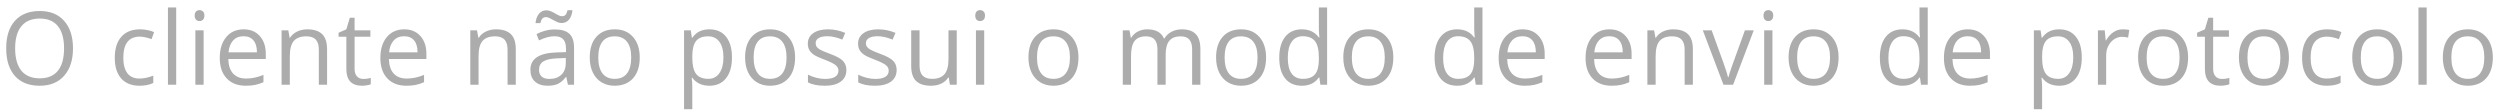 <svg width="295" height="13" viewBox="0 0 295 13" fill="none" xmlns="http://www.w3.org/2000/svg">
<path d="M8.613 5.705C8.613 7.076 8.266 8.154 7.57 8.939C6.879 9.725 5.916 10.117 4.682 10.117C3.42 10.117 2.445 9.732 1.758 8.963C1.074 8.189 0.732 7.1 0.732 5.693C0.732 4.299 1.076 3.219 1.764 2.453C2.451 1.684 3.428 1.299 4.693 1.299C5.924 1.299 6.885 1.689 7.576 2.471C8.268 3.252 8.613 4.33 8.613 5.705ZM1.787 5.705C1.787 6.865 2.033 7.746 2.525 8.348C3.021 8.945 3.74 9.244 4.682 9.244C5.631 9.244 6.348 8.945 6.832 8.348C7.316 7.75 7.559 6.869 7.559 5.705C7.559 4.553 7.316 3.68 6.832 3.086C6.352 2.488 5.639 2.189 4.693 2.189C3.744 2.189 3.021 2.49 2.525 3.092C2.033 3.689 1.787 4.561 1.787 5.705ZM16.466 10.117C15.537 10.117 14.816 9.832 14.304 9.262C13.796 8.688 13.543 7.877 13.543 6.83C13.543 5.756 13.8 4.926 14.316 4.34C14.835 3.754 15.574 3.461 16.531 3.461C16.84 3.461 17.148 3.494 17.457 3.561C17.765 3.627 18.007 3.705 18.183 3.795L17.884 4.621C17.669 4.535 17.435 4.465 17.181 4.41C16.927 4.352 16.703 4.322 16.507 4.322C15.203 4.322 14.55 5.154 14.55 6.818C14.55 7.607 14.709 8.213 15.025 8.635C15.345 9.057 15.818 9.268 16.443 9.268C16.978 9.268 17.527 9.152 18.09 8.922V9.783C17.66 10.006 17.119 10.117 16.466 10.117ZM20.791 10H19.819V0.883H20.791V10ZM24.027 10H23.054V3.578H24.027V10ZM22.972 1.838C22.972 1.615 23.027 1.453 23.136 1.352C23.245 1.246 23.382 1.193 23.546 1.193C23.702 1.193 23.837 1.246 23.95 1.352C24.064 1.457 24.12 1.619 24.12 1.838C24.12 2.057 24.064 2.221 23.95 2.33C23.837 2.436 23.702 2.488 23.546 2.488C23.382 2.488 23.245 2.436 23.136 2.33C23.027 2.221 22.972 2.057 22.972 1.838ZM29.002 10.117C28.053 10.117 27.303 9.828 26.752 9.25C26.205 8.672 25.932 7.869 25.932 6.842C25.932 5.807 26.186 4.984 26.693 4.375C27.205 3.766 27.891 3.461 28.75 3.461C29.555 3.461 30.191 3.727 30.66 4.258C31.129 4.785 31.363 5.482 31.363 6.35V6.965H26.939C26.959 7.719 27.148 8.291 27.508 8.682C27.871 9.072 28.381 9.268 29.037 9.268C29.729 9.268 30.412 9.123 31.088 8.834V9.701C30.744 9.85 30.418 9.955 30.109 10.018C29.805 10.084 29.436 10.117 29.002 10.117ZM28.738 4.275C28.223 4.275 27.811 4.443 27.502 4.779C27.197 5.115 27.018 5.58 26.963 6.174H30.32C30.32 5.561 30.184 5.092 29.91 4.768C29.637 4.439 29.246 4.275 28.738 4.275ZM37.622 10V5.846C37.622 5.322 37.503 4.932 37.264 4.674C37.026 4.416 36.653 4.287 36.145 4.287C35.473 4.287 34.981 4.469 34.669 4.832C34.356 5.195 34.2 5.795 34.2 6.631V10H33.227V3.578H34.018L34.177 4.457H34.223C34.423 4.141 34.702 3.896 35.061 3.725C35.421 3.549 35.821 3.461 36.263 3.461C37.036 3.461 37.618 3.648 38.009 4.023C38.399 4.395 38.594 4.99 38.594 5.811V10H37.622ZM42.873 9.314C43.044 9.314 43.211 9.303 43.371 9.279C43.531 9.252 43.658 9.225 43.752 9.197V9.941C43.646 9.992 43.49 10.033 43.283 10.065C43.08 10.1 42.896 10.117 42.732 10.117C41.49 10.117 40.869 9.463 40.869 8.154V4.334H39.949V3.865L40.869 3.461L41.279 2.09H41.841V3.578H43.705V4.334H41.841V8.113C41.841 8.5 41.933 8.797 42.117 9.004C42.3 9.211 42.552 9.314 42.873 9.314ZM47.953 10.117C47.004 10.117 46.254 9.828 45.703 9.25C45.157 8.672 44.883 7.869 44.883 6.842C44.883 5.807 45.137 4.984 45.645 4.375C46.157 3.766 46.842 3.461 47.702 3.461C48.506 3.461 49.143 3.727 49.612 4.258C50.081 4.785 50.315 5.482 50.315 6.35V6.965H45.891C45.91 7.719 46.1 8.291 46.459 8.682C46.823 9.072 47.332 9.268 47.989 9.268C48.68 9.268 49.364 9.123 50.039 8.834V9.701C49.696 9.85 49.37 9.955 49.061 10.018C48.756 10.084 48.387 10.117 47.953 10.117ZM47.69 4.275C47.174 4.275 46.762 4.443 46.453 4.779C46.149 5.115 45.969 5.58 45.914 6.174H49.272C49.272 5.561 49.135 5.092 48.862 4.768C48.588 4.439 48.198 4.275 47.69 4.275ZM59.891 10V5.846C59.891 5.322 59.772 4.932 59.533 4.674C59.295 4.416 58.922 4.287 58.414 4.287C57.742 4.287 57.25 4.469 56.938 4.832C56.625 5.195 56.469 5.795 56.469 6.631V10H55.496V3.578H56.287L56.445 4.457H56.492C56.691 4.141 56.971 3.896 57.33 3.725C57.69 3.549 58.09 3.461 58.531 3.461C59.305 3.461 59.887 3.648 60.277 4.023C60.668 4.395 60.863 4.99 60.863 5.811V10H59.891ZM67.016 10L66.823 9.086H66.776C66.456 9.488 66.135 9.762 65.815 9.906C65.499 10.047 65.102 10.117 64.626 10.117C63.989 10.117 63.489 9.953 63.126 9.625C62.766 9.297 62.587 8.83 62.587 8.225C62.587 6.928 63.624 6.248 65.698 6.186L66.788 6.15V5.752C66.788 5.248 66.678 4.877 66.46 4.639C66.245 4.396 65.899 4.275 65.423 4.275C64.888 4.275 64.282 4.439 63.606 4.768L63.307 4.023C63.624 3.852 63.969 3.717 64.344 3.619C64.723 3.521 65.102 3.473 65.481 3.473C66.247 3.473 66.813 3.643 67.18 3.982C67.552 4.322 67.737 4.867 67.737 5.617V10H67.016ZM64.819 9.314C65.425 9.314 65.899 9.148 66.243 8.816C66.591 8.484 66.764 8.02 66.764 7.422V6.842L65.792 6.883C65.018 6.91 64.46 7.031 64.116 7.246C63.776 7.457 63.606 7.787 63.606 8.236C63.606 8.588 63.712 8.855 63.923 9.039C64.138 9.223 64.436 9.314 64.819 9.314ZM66.26 2.717C66.093 2.717 65.928 2.682 65.768 2.611C65.608 2.537 65.45 2.457 65.294 2.371C65.141 2.281 64.993 2.201 64.848 2.131C64.708 2.057 64.571 2.02 64.438 2.02C64.243 2.02 64.094 2.078 63.993 2.195C63.895 2.312 63.819 2.49 63.764 2.729H63.19C63.241 2.256 63.378 1.887 63.6 1.621C63.827 1.352 64.118 1.217 64.473 1.217C64.653 1.217 64.827 1.254 64.995 1.328C65.163 1.398 65.323 1.479 65.475 1.568C65.628 1.654 65.774 1.734 65.915 1.809C66.055 1.879 66.188 1.914 66.313 1.914C66.505 1.914 66.647 1.857 66.741 1.744C66.835 1.627 66.911 1.447 66.969 1.205H67.55C67.499 1.678 67.362 2.049 67.139 2.318C66.921 2.584 66.628 2.717 66.26 2.717ZM75.49 6.783C75.49 7.83 75.226 8.648 74.699 9.238C74.171 9.824 73.443 10.117 72.513 10.117C71.939 10.117 71.429 9.982 70.984 9.713C70.539 9.443 70.195 9.057 69.953 8.553C69.71 8.049 69.59 7.459 69.59 6.783C69.59 5.736 69.851 4.922 70.375 4.34C70.898 3.754 71.625 3.461 72.554 3.461C73.453 3.461 74.166 3.76 74.693 4.357C75.224 4.955 75.49 5.764 75.49 6.783ZM70.597 6.783C70.597 7.604 70.761 8.229 71.09 8.658C71.418 9.088 71.9 9.303 72.537 9.303C73.173 9.303 73.656 9.09 73.984 8.664C74.316 8.234 74.482 7.607 74.482 6.783C74.482 5.967 74.316 5.348 73.984 4.926C73.656 4.5 73.169 4.287 72.525 4.287C71.888 4.287 71.408 4.496 71.084 4.914C70.759 5.332 70.597 5.955 70.597 6.783ZM83.706 10.117C83.288 10.117 82.906 10.041 82.558 9.889C82.214 9.732 81.925 9.494 81.691 9.174H81.62C81.667 9.549 81.691 9.904 81.691 10.24V12.883H80.718V3.578H81.509L81.644 4.457H81.691C81.941 4.105 82.232 3.852 82.564 3.695C82.896 3.539 83.277 3.461 83.706 3.461C84.558 3.461 85.214 3.752 85.675 4.334C86.14 4.916 86.372 5.732 86.372 6.783C86.372 7.838 86.136 8.658 85.663 9.244C85.195 9.826 84.542 10.117 83.706 10.117ZM83.566 4.287C82.909 4.287 82.435 4.469 82.142 4.832C81.849 5.195 81.698 5.773 81.691 6.566V6.783C81.691 7.686 81.841 8.332 82.142 8.723C82.443 9.109 82.925 9.303 83.589 9.303C84.144 9.303 84.577 9.078 84.89 8.629C85.206 8.18 85.365 7.561 85.365 6.771C85.365 5.971 85.206 5.357 84.89 4.932C84.577 4.502 84.136 4.287 83.566 4.287ZM93.82 6.783C93.82 7.83 93.557 8.648 93.029 9.238C92.502 9.824 91.773 10.117 90.844 10.117C90.269 10.117 89.76 9.982 89.314 9.713C88.869 9.443 88.525 9.057 88.283 8.553C88.041 8.049 87.92 7.459 87.92 6.783C87.92 5.736 88.182 4.922 88.705 4.34C89.228 3.754 89.955 3.461 90.885 3.461C91.783 3.461 92.496 3.76 93.023 4.357C93.555 4.955 93.82 5.764 93.82 6.783ZM88.928 6.783C88.928 7.604 89.092 8.229 89.42 8.658C89.748 9.088 90.231 9.303 90.867 9.303C91.504 9.303 91.986 9.09 92.314 8.664C92.647 8.234 92.812 7.607 92.812 6.783C92.812 5.967 92.647 5.348 92.314 4.926C91.986 4.5 91.5 4.287 90.856 4.287C90.219 4.287 89.738 4.496 89.414 4.914C89.09 5.332 88.928 5.955 88.928 6.783ZM99.874 8.248C99.874 8.846 99.651 9.307 99.206 9.631C98.76 9.955 98.135 10.117 97.331 10.117C96.479 10.117 95.815 9.982 95.339 9.713V8.811C95.647 8.967 95.977 9.09 96.329 9.18C96.684 9.27 97.026 9.314 97.354 9.314C97.862 9.314 98.253 9.234 98.526 9.074C98.8 8.91 98.936 8.662 98.936 8.33C98.936 8.08 98.827 7.867 98.608 7.691C98.393 7.512 97.972 7.301 97.343 7.059C96.745 6.836 96.319 6.643 96.065 6.479C95.815 6.311 95.628 6.121 95.503 5.91C95.382 5.699 95.321 5.447 95.321 5.154C95.321 4.631 95.534 4.219 95.96 3.918C96.385 3.613 96.969 3.461 97.712 3.461C98.403 3.461 99.079 3.602 99.739 3.883L99.393 4.674C98.749 4.408 98.165 4.275 97.641 4.275C97.18 4.275 96.833 4.348 96.598 4.492C96.364 4.637 96.247 4.836 96.247 5.09C96.247 5.262 96.29 5.408 96.376 5.529C96.466 5.65 96.608 5.766 96.803 5.875C96.999 5.984 97.374 6.143 97.928 6.35C98.69 6.627 99.204 6.906 99.469 7.188C99.739 7.469 99.874 7.822 99.874 8.248ZM105.804 8.248C105.804 8.846 105.582 9.307 105.136 9.631C104.691 9.955 104.066 10.117 103.261 10.117C102.41 10.117 101.746 9.982 101.269 9.713V8.811C101.578 8.967 101.908 9.09 102.259 9.18C102.615 9.27 102.957 9.314 103.285 9.314C103.793 9.314 104.183 9.234 104.457 9.074C104.73 8.91 104.867 8.662 104.867 8.33C104.867 8.08 104.757 7.867 104.539 7.691C104.324 7.512 103.902 7.301 103.273 7.059C102.675 6.836 102.25 6.643 101.996 6.479C101.746 6.311 101.558 6.121 101.433 5.91C101.312 5.699 101.252 5.447 101.252 5.154C101.252 4.631 101.464 4.219 101.89 3.918C102.316 3.613 102.9 3.461 103.642 3.461C104.334 3.461 105.009 3.602 105.67 3.883L105.324 4.674C104.679 4.408 104.095 4.275 103.572 4.275C103.111 4.275 102.763 4.348 102.529 4.492C102.295 4.637 102.177 4.836 102.177 5.09C102.177 5.262 102.22 5.408 102.306 5.529C102.396 5.65 102.539 5.766 102.734 5.875C102.929 5.984 103.304 6.143 103.859 6.35C104.621 6.627 105.134 6.906 105.4 7.188C105.67 7.469 105.804 7.822 105.804 8.248ZM108.506 3.578V7.744C108.506 8.268 108.625 8.658 108.864 8.916C109.102 9.174 109.475 9.303 109.983 9.303C110.655 9.303 111.145 9.119 111.454 8.752C111.766 8.385 111.922 7.785 111.922 6.953V3.578H112.895V10H112.092L111.952 9.139H111.899C111.7 9.455 111.422 9.697 111.067 9.865C110.715 10.033 110.313 10.117 109.86 10.117C109.079 10.117 108.493 9.932 108.102 9.561C107.715 9.189 107.522 8.596 107.522 7.779V3.578H108.506ZM116.136 10H115.163V3.578H116.136V10ZM115.081 1.838C115.081 1.615 115.136 1.453 115.245 1.352C115.355 1.246 115.491 1.193 115.655 1.193C115.812 1.193 115.946 1.246 116.06 1.352C116.173 1.457 116.23 1.619 116.23 1.838C116.23 2.057 116.173 2.221 116.06 2.33C115.946 2.436 115.812 2.488 115.655 2.488C115.491 2.488 115.355 2.436 115.245 2.33C115.136 2.221 115.081 2.057 115.081 1.838ZM127.259 6.783C127.259 7.83 126.995 8.648 126.468 9.238C125.94 9.824 125.212 10.117 124.282 10.117C123.708 10.117 123.198 9.982 122.753 9.713C122.307 9.443 121.964 9.057 121.721 8.553C121.479 8.049 121.358 7.459 121.358 6.783C121.358 5.736 121.62 4.922 122.143 4.34C122.667 3.754 123.393 3.461 124.323 3.461C125.221 3.461 125.934 3.76 126.462 4.357C126.993 4.955 127.259 5.764 127.259 6.783ZM122.366 6.783C122.366 7.604 122.53 8.229 122.858 8.658C123.186 9.088 123.669 9.303 124.305 9.303C124.942 9.303 125.425 9.09 125.753 8.664C126.085 8.234 126.251 7.607 126.251 6.783C126.251 5.967 126.085 5.348 125.753 4.926C125.425 4.5 124.938 4.287 124.294 4.287C123.657 4.287 123.177 4.496 122.852 4.914C122.528 5.332 122.366 5.955 122.366 6.783ZM140.672 10V5.822C140.672 5.311 140.563 4.928 140.344 4.674C140.125 4.416 139.786 4.287 139.325 4.287C138.719 4.287 138.272 4.461 137.983 4.809C137.694 5.156 137.549 5.691 137.549 6.414V10H136.577V5.822C136.577 5.311 136.467 4.928 136.248 4.674C136.03 4.416 135.688 4.287 135.223 4.287C134.614 4.287 134.166 4.471 133.881 4.838C133.6 5.201 133.459 5.799 133.459 6.631V10H132.487V3.578H133.278L133.436 4.457H133.483C133.666 4.145 133.924 3.9 134.256 3.725C134.592 3.549 134.967 3.461 135.381 3.461C136.385 3.461 137.041 3.824 137.35 4.551H137.397C137.588 4.215 137.866 3.949 138.229 3.754C138.592 3.559 139.006 3.461 139.471 3.461C140.198 3.461 140.741 3.648 141.1 4.023C141.463 4.395 141.645 4.99 141.645 5.811V10H140.672ZM149.398 6.783C149.398 7.83 149.134 8.648 148.607 9.238C148.079 9.824 147.351 10.117 146.421 10.117C145.847 10.117 145.337 9.982 144.892 9.713C144.446 9.443 144.103 9.057 143.861 8.553C143.618 8.049 143.497 7.459 143.497 6.783C143.497 5.736 143.759 4.922 144.282 4.34C144.806 3.754 145.532 3.461 146.462 3.461C147.361 3.461 148.073 3.76 148.601 4.357C149.132 4.955 149.398 5.764 149.398 6.783ZM144.505 6.783C144.505 7.604 144.669 8.229 144.997 8.658C145.325 9.088 145.808 9.303 146.445 9.303C147.081 9.303 147.564 9.09 147.892 8.664C148.224 8.234 148.39 7.607 148.39 6.783C148.39 5.967 148.224 5.348 147.892 4.926C147.564 4.5 147.077 4.287 146.433 4.287C145.796 4.287 145.316 4.496 144.991 4.914C144.667 5.332 144.505 5.955 144.505 6.783ZM155.68 9.139H155.627C155.178 9.791 154.506 10.117 153.611 10.117C152.771 10.117 152.117 9.83 151.648 9.256C151.184 8.682 150.951 7.865 150.951 6.807C150.951 5.748 151.186 4.926 151.654 4.34C152.123 3.754 152.775 3.461 153.611 3.461C154.482 3.461 155.15 3.777 155.615 4.41H155.691L155.65 3.947L155.627 3.496V0.883H156.6V10H155.809L155.68 9.139ZM153.734 9.303C154.398 9.303 154.879 9.123 155.176 8.764C155.477 8.4 155.627 7.816 155.627 7.012V6.807C155.627 5.896 155.475 5.248 155.17 4.861C154.869 4.471 154.387 4.275 153.723 4.275C153.152 4.275 152.715 4.498 152.41 4.943C152.109 5.385 151.959 6.01 151.959 6.818C151.959 7.639 152.109 8.258 152.41 8.676C152.711 9.094 153.152 9.303 153.734 9.303ZM164.411 6.783C164.411 7.83 164.147 8.648 163.62 9.238C163.093 9.824 162.364 10.117 161.434 10.117C160.86 10.117 160.35 9.982 159.905 9.713C159.46 9.443 159.116 9.057 158.874 8.553C158.632 8.049 158.511 7.459 158.511 6.783C158.511 5.736 158.772 4.922 159.296 4.34C159.819 3.754 160.546 3.461 161.475 3.461C162.374 3.461 163.087 3.76 163.614 4.357C164.145 4.955 164.411 5.764 164.411 6.783ZM159.518 6.783C159.518 7.604 159.682 8.229 160.011 8.658C160.339 9.088 160.821 9.303 161.458 9.303C162.095 9.303 162.577 9.09 162.905 8.664C163.237 8.234 163.403 7.607 163.403 6.783C163.403 5.967 163.237 5.348 162.905 4.926C162.577 4.5 162.091 4.287 161.446 4.287C160.809 4.287 160.329 4.496 160.005 4.914C159.68 5.332 159.518 5.955 159.518 6.783ZM174.01 9.139H173.957C173.508 9.791 172.836 10.117 171.942 10.117C171.102 10.117 170.448 9.83 169.979 9.256C169.514 8.682 169.282 7.865 169.282 6.807C169.282 5.748 169.516 4.926 169.985 4.34C170.454 3.754 171.106 3.461 171.942 3.461C172.813 3.461 173.481 3.777 173.946 4.41H174.022L173.981 3.947L173.957 3.496V0.883H174.93V10H174.139L174.01 9.139ZM172.065 9.303C172.729 9.303 173.209 9.123 173.506 8.764C173.807 8.4 173.957 7.816 173.957 7.012V6.807C173.957 5.896 173.805 5.248 173.5 4.861C173.2 4.471 172.717 4.275 172.053 4.275C171.483 4.275 171.045 4.498 170.741 4.943C170.44 5.385 170.289 6.01 170.289 6.818C170.289 7.639 170.44 8.258 170.741 8.676C171.041 9.094 171.483 9.303 172.065 9.303ZM179.911 10.117C178.962 10.117 178.212 9.828 177.661 9.25C177.114 8.672 176.841 7.869 176.841 6.842C176.841 5.807 177.095 4.984 177.603 4.375C178.114 3.766 178.8 3.461 179.659 3.461C180.464 3.461 181.101 3.727 181.57 4.258C182.038 4.785 182.273 5.482 182.273 6.35V6.965H177.849C177.868 7.719 178.058 8.291 178.417 8.682C178.78 9.072 179.29 9.268 179.946 9.268C180.638 9.268 181.321 9.123 181.997 8.834V9.701C181.654 9.85 181.327 9.955 181.019 10.018C180.714 10.084 180.345 10.117 179.911 10.117ZM179.648 4.275C179.132 4.275 178.72 4.443 178.411 4.779C178.107 5.115 177.927 5.58 177.872 6.174H181.23C181.23 5.561 181.093 5.092 180.82 4.768C180.546 4.439 180.155 4.275 179.648 4.275ZM190.167 10.117C189.218 10.117 188.468 9.828 187.917 9.25C187.37 8.672 187.096 7.869 187.096 6.842C187.096 5.807 187.35 4.984 187.858 4.375C188.37 3.766 189.055 3.461 189.915 3.461C190.72 3.461 191.356 3.727 191.825 4.258C192.294 4.785 192.528 5.482 192.528 6.35V6.965H188.104C188.124 7.719 188.313 8.291 188.673 8.682C189.036 9.072 189.546 9.268 190.202 9.268C190.893 9.268 191.577 9.123 192.253 8.834V9.701C191.909 9.85 191.583 9.955 191.274 10.018C190.97 10.084 190.6 10.117 190.167 10.117ZM189.903 4.275C189.387 4.275 188.975 4.443 188.667 4.779C188.362 5.115 188.182 5.58 188.128 6.174H191.485C191.485 5.561 191.348 5.092 191.075 4.768C190.802 4.439 190.411 4.275 189.903 4.275ZM198.787 10V5.846C198.787 5.322 198.668 4.932 198.429 4.674C198.191 4.416 197.818 4.287 197.31 4.287C196.638 4.287 196.146 4.469 195.834 4.832C195.521 5.195 195.365 5.795 195.365 6.631V10H194.392V3.578H195.183L195.341 4.457H195.388C195.587 4.141 195.867 3.896 196.226 3.725C196.586 3.549 196.986 3.461 197.427 3.461C198.201 3.461 198.783 3.648 199.173 4.023C199.564 4.395 199.759 4.99 199.759 5.811V10H198.787ZM203.37 10L200.932 3.578H201.975L203.358 7.387C203.67 8.277 203.854 8.855 203.909 9.121H203.955C203.998 8.914 204.133 8.486 204.36 7.838C204.59 7.186 205.104 5.766 205.901 3.578H206.944L204.506 10H203.37ZM209.148 10H208.175V3.578H209.148V10ZM208.093 1.838C208.093 1.615 208.148 1.453 208.257 1.352C208.366 1.246 208.503 1.193 208.667 1.193C208.823 1.193 208.958 1.246 209.071 1.352C209.185 1.457 209.241 1.619 209.241 1.838C209.241 2.057 209.185 2.221 209.071 2.33C208.958 2.436 208.823 2.488 208.667 2.488C208.503 2.488 208.366 2.436 208.257 2.33C208.148 2.221 208.093 2.057 208.093 1.838ZM216.953 6.783C216.953 7.83 216.689 8.648 216.162 9.238C215.635 9.824 214.906 10.117 213.977 10.117C213.402 10.117 212.893 9.982 212.447 9.713C212.002 9.443 211.658 9.057 211.416 8.553C211.174 8.049 211.053 7.459 211.053 6.783C211.053 5.736 211.314 4.922 211.838 4.34C212.361 3.754 213.088 3.461 214.018 3.461C214.916 3.461 215.629 3.76 216.156 4.357C216.688 4.955 216.953 5.764 216.953 6.783ZM212.061 6.783C212.061 7.604 212.225 8.229 212.553 8.658C212.881 9.088 213.363 9.303 214 9.303C214.637 9.303 215.119 9.09 215.447 8.664C215.779 8.234 215.945 7.607 215.945 6.783C215.945 5.967 215.779 5.348 215.447 4.926C215.119 4.5 214.633 4.287 213.988 4.287C213.352 4.287 212.871 4.496 212.547 4.914C212.223 5.332 212.061 5.955 212.061 6.783ZM226.552 9.139H226.5C226.05 9.791 225.379 10.117 224.484 10.117C223.644 10.117 222.99 9.83 222.521 9.256C222.056 8.682 221.824 7.865 221.824 6.807C221.824 5.748 222.058 4.926 222.527 4.34C222.996 3.754 223.648 3.461 224.484 3.461C225.355 3.461 226.023 3.777 226.488 4.41H226.564L226.523 3.947L226.5 3.496V0.883H227.472V10H226.681L226.552 9.139ZM224.607 9.303C225.271 9.303 225.752 9.123 226.048 8.764C226.349 8.4 226.5 7.816 226.5 7.012V6.807C226.5 5.896 226.347 5.248 226.043 4.861C225.742 4.471 225.259 4.275 224.595 4.275C224.025 4.275 223.587 4.498 223.283 4.943C222.982 5.385 222.832 6.01 222.832 6.818C222.832 7.639 222.982 8.258 223.283 8.676C223.584 9.094 224.025 9.303 224.607 9.303ZM232.454 10.117C231.504 10.117 230.754 9.828 230.204 9.25C229.657 8.672 229.383 7.869 229.383 6.842C229.383 5.807 229.637 4.984 230.145 4.375C230.657 3.766 231.342 3.461 232.202 3.461C233.006 3.461 233.643 3.727 234.112 4.258C234.58 4.785 234.815 5.482 234.815 6.35V6.965H230.391C230.411 7.719 230.6 8.291 230.959 8.682C231.323 9.072 231.832 9.268 232.489 9.268C233.18 9.268 233.864 9.123 234.539 8.834V9.701C234.196 9.85 233.87 9.955 233.561 10.018C233.256 10.084 232.887 10.117 232.454 10.117ZM232.19 4.275C231.674 4.275 231.262 4.443 230.954 4.779C230.649 5.115 230.469 5.58 230.414 6.174H233.772C233.772 5.561 233.635 5.092 233.362 4.768C233.088 4.439 232.698 4.275 232.19 4.275ZM242.984 10.117C242.566 10.117 242.184 10.041 241.836 9.889C241.492 9.732 241.203 9.494 240.969 9.174H240.898C240.945 9.549 240.969 9.904 240.969 10.24V12.883H239.996V3.578H240.787L240.922 4.457H240.969C241.219 4.105 241.51 3.852 241.842 3.695C242.174 3.539 242.555 3.461 242.984 3.461C243.836 3.461 244.492 3.752 244.953 4.334C245.418 4.916 245.65 5.732 245.65 6.783C245.65 7.838 245.414 8.658 244.941 9.244C244.473 9.826 243.82 10.117 242.984 10.117ZM242.844 4.287C242.188 4.287 241.713 4.469 241.42 4.832C241.127 5.195 240.977 5.773 240.969 6.566V6.783C240.969 7.686 241.119 8.332 241.42 8.723C241.721 9.109 242.203 9.303 242.867 9.303C243.422 9.303 243.855 9.078 244.168 8.629C244.484 8.18 244.643 7.561 244.643 6.771C244.643 5.971 244.484 5.357 244.168 4.932C243.855 4.502 243.414 4.287 242.844 4.287ZM250.485 3.461C250.77 3.461 251.026 3.484 251.253 3.531L251.118 4.434C250.852 4.375 250.618 4.346 250.415 4.346C249.895 4.346 249.45 4.557 249.079 4.979C248.712 5.4 248.528 5.926 248.528 6.555V10H247.555V3.578H248.358L248.47 4.768H248.516C248.755 4.35 249.042 4.027 249.378 3.801C249.714 3.574 250.083 3.461 250.485 3.461ZM258.197 6.783C258.197 7.83 257.933 8.648 257.406 9.238C256.879 9.824 256.15 10.117 255.22 10.117C254.646 10.117 254.136 9.982 253.691 9.713C253.246 9.443 252.902 9.057 252.66 8.553C252.418 8.049 252.296 7.459 252.296 6.783C252.296 5.736 252.558 4.922 253.082 4.34C253.605 3.754 254.332 3.461 255.261 3.461C256.16 3.461 256.873 3.76 257.4 4.357C257.931 4.955 258.197 5.764 258.197 6.783ZM253.304 6.783C253.304 7.604 253.468 8.229 253.796 8.658C254.125 9.088 254.607 9.303 255.244 9.303C255.88 9.303 256.363 9.09 256.691 8.664C257.023 8.234 257.189 7.607 257.189 6.783C257.189 5.967 257.023 5.348 256.691 4.926C256.363 4.5 255.877 4.287 255.232 4.287C254.595 4.287 254.115 4.496 253.791 4.914C253.466 5.332 253.304 5.955 253.304 6.783ZM262.182 9.314C262.354 9.314 262.52 9.303 262.68 9.279C262.84 9.252 262.967 9.225 263.061 9.197V9.941C262.955 9.992 262.799 10.033 262.592 10.065C262.389 10.1 262.205 10.117 262.041 10.117C260.799 10.117 260.178 9.463 260.178 8.154V4.334H259.258V3.865L260.178 3.461L260.588 2.09H261.151V3.578H263.014V4.334H261.151V8.113C261.151 8.5 261.243 8.797 261.426 9.004C261.61 9.211 261.862 9.314 262.182 9.314ZM270.093 6.783C270.093 7.83 269.829 8.648 269.302 9.238C268.775 9.824 268.046 10.117 267.116 10.117C266.542 10.117 266.032 9.982 265.587 9.713C265.142 9.443 264.798 9.057 264.556 8.553C264.314 8.049 264.193 7.459 264.193 6.783C264.193 5.736 264.454 4.922 264.978 4.34C265.501 3.754 266.228 3.461 267.157 3.461C268.056 3.461 268.769 3.76 269.296 4.357C269.827 4.955 270.093 5.764 270.093 6.783ZM265.2 6.783C265.2 7.604 265.364 8.229 265.693 8.658C266.021 9.088 266.503 9.303 267.14 9.303C267.777 9.303 268.259 9.09 268.587 8.664C268.919 8.234 269.085 7.607 269.085 6.783C269.085 5.967 268.919 5.348 268.587 4.926C268.259 4.5 267.773 4.287 267.128 4.287C266.491 4.287 266.011 4.496 265.687 4.914C265.362 5.332 265.2 5.955 265.2 6.783ZM274.57 10.117C273.641 10.117 272.92 9.832 272.408 9.262C271.9 8.688 271.646 7.877 271.646 6.83C271.646 5.756 271.904 4.926 272.42 4.34C272.939 3.754 273.678 3.461 274.635 3.461C274.943 3.461 275.252 3.494 275.561 3.561C275.869 3.627 276.111 3.705 276.287 3.795L275.988 4.621C275.773 4.535 275.539 4.465 275.285 4.41C275.031 4.352 274.807 4.322 274.611 4.322C273.307 4.322 272.654 5.154 272.654 6.818C272.654 7.607 272.812 8.213 273.129 8.635C273.449 9.057 273.922 9.268 274.547 9.268C275.082 9.268 275.631 9.152 276.193 8.922V9.783C275.764 10.006 275.223 10.117 274.57 10.117ZM283.466 6.783C283.466 7.83 283.202 8.648 282.675 9.238C282.147 9.824 281.419 10.117 280.489 10.117C279.915 10.117 279.405 9.982 278.96 9.713C278.514 9.443 278.171 9.057 277.929 8.553C277.686 8.049 277.565 7.459 277.565 6.783C277.565 5.736 277.827 4.922 278.35 4.34C278.874 3.754 279.6 3.461 280.53 3.461C281.429 3.461 282.141 3.76 282.669 4.357C283.2 4.955 283.466 5.764 283.466 6.783ZM278.573 6.783C278.573 7.604 278.737 8.229 279.065 8.658C279.393 9.088 279.876 9.303 280.513 9.303C281.149 9.303 281.632 9.09 281.96 8.664C282.292 8.234 282.458 7.607 282.458 6.783C282.458 5.967 282.292 5.348 281.96 4.926C281.632 4.5 281.145 4.287 280.501 4.287C279.864 4.287 279.384 4.496 279.059 4.914C278.735 5.332 278.573 5.955 278.573 6.783ZM286.349 10H285.377V0.883H286.349V10ZM294.155 6.783C294.155 7.83 293.891 8.648 293.364 9.238C292.836 9.824 292.108 10.117 291.178 10.117C290.604 10.117 290.094 9.982 289.649 9.713C289.204 9.443 288.86 9.057 288.618 8.553C288.375 8.049 288.254 7.459 288.254 6.783C288.254 5.736 288.516 4.922 289.039 4.34C289.563 3.754 290.289 3.461 291.219 3.461C292.118 3.461 292.83 3.76 293.358 4.357C293.889 4.955 294.155 5.764 294.155 6.783ZM289.262 6.783C289.262 7.604 289.426 8.229 289.754 8.658C290.082 9.088 290.565 9.303 291.202 9.303C291.838 9.303 292.321 9.09 292.649 8.664C292.981 8.234 293.147 7.607 293.147 6.783C293.147 5.967 292.981 5.348 292.649 4.926C292.321 4.5 291.834 4.287 291.19 4.287C290.553 4.287 290.073 4.496 289.748 4.914C289.424 5.332 289.262 5.955 289.262 6.783Z" fill="#ACACAC"/>
</svg>
